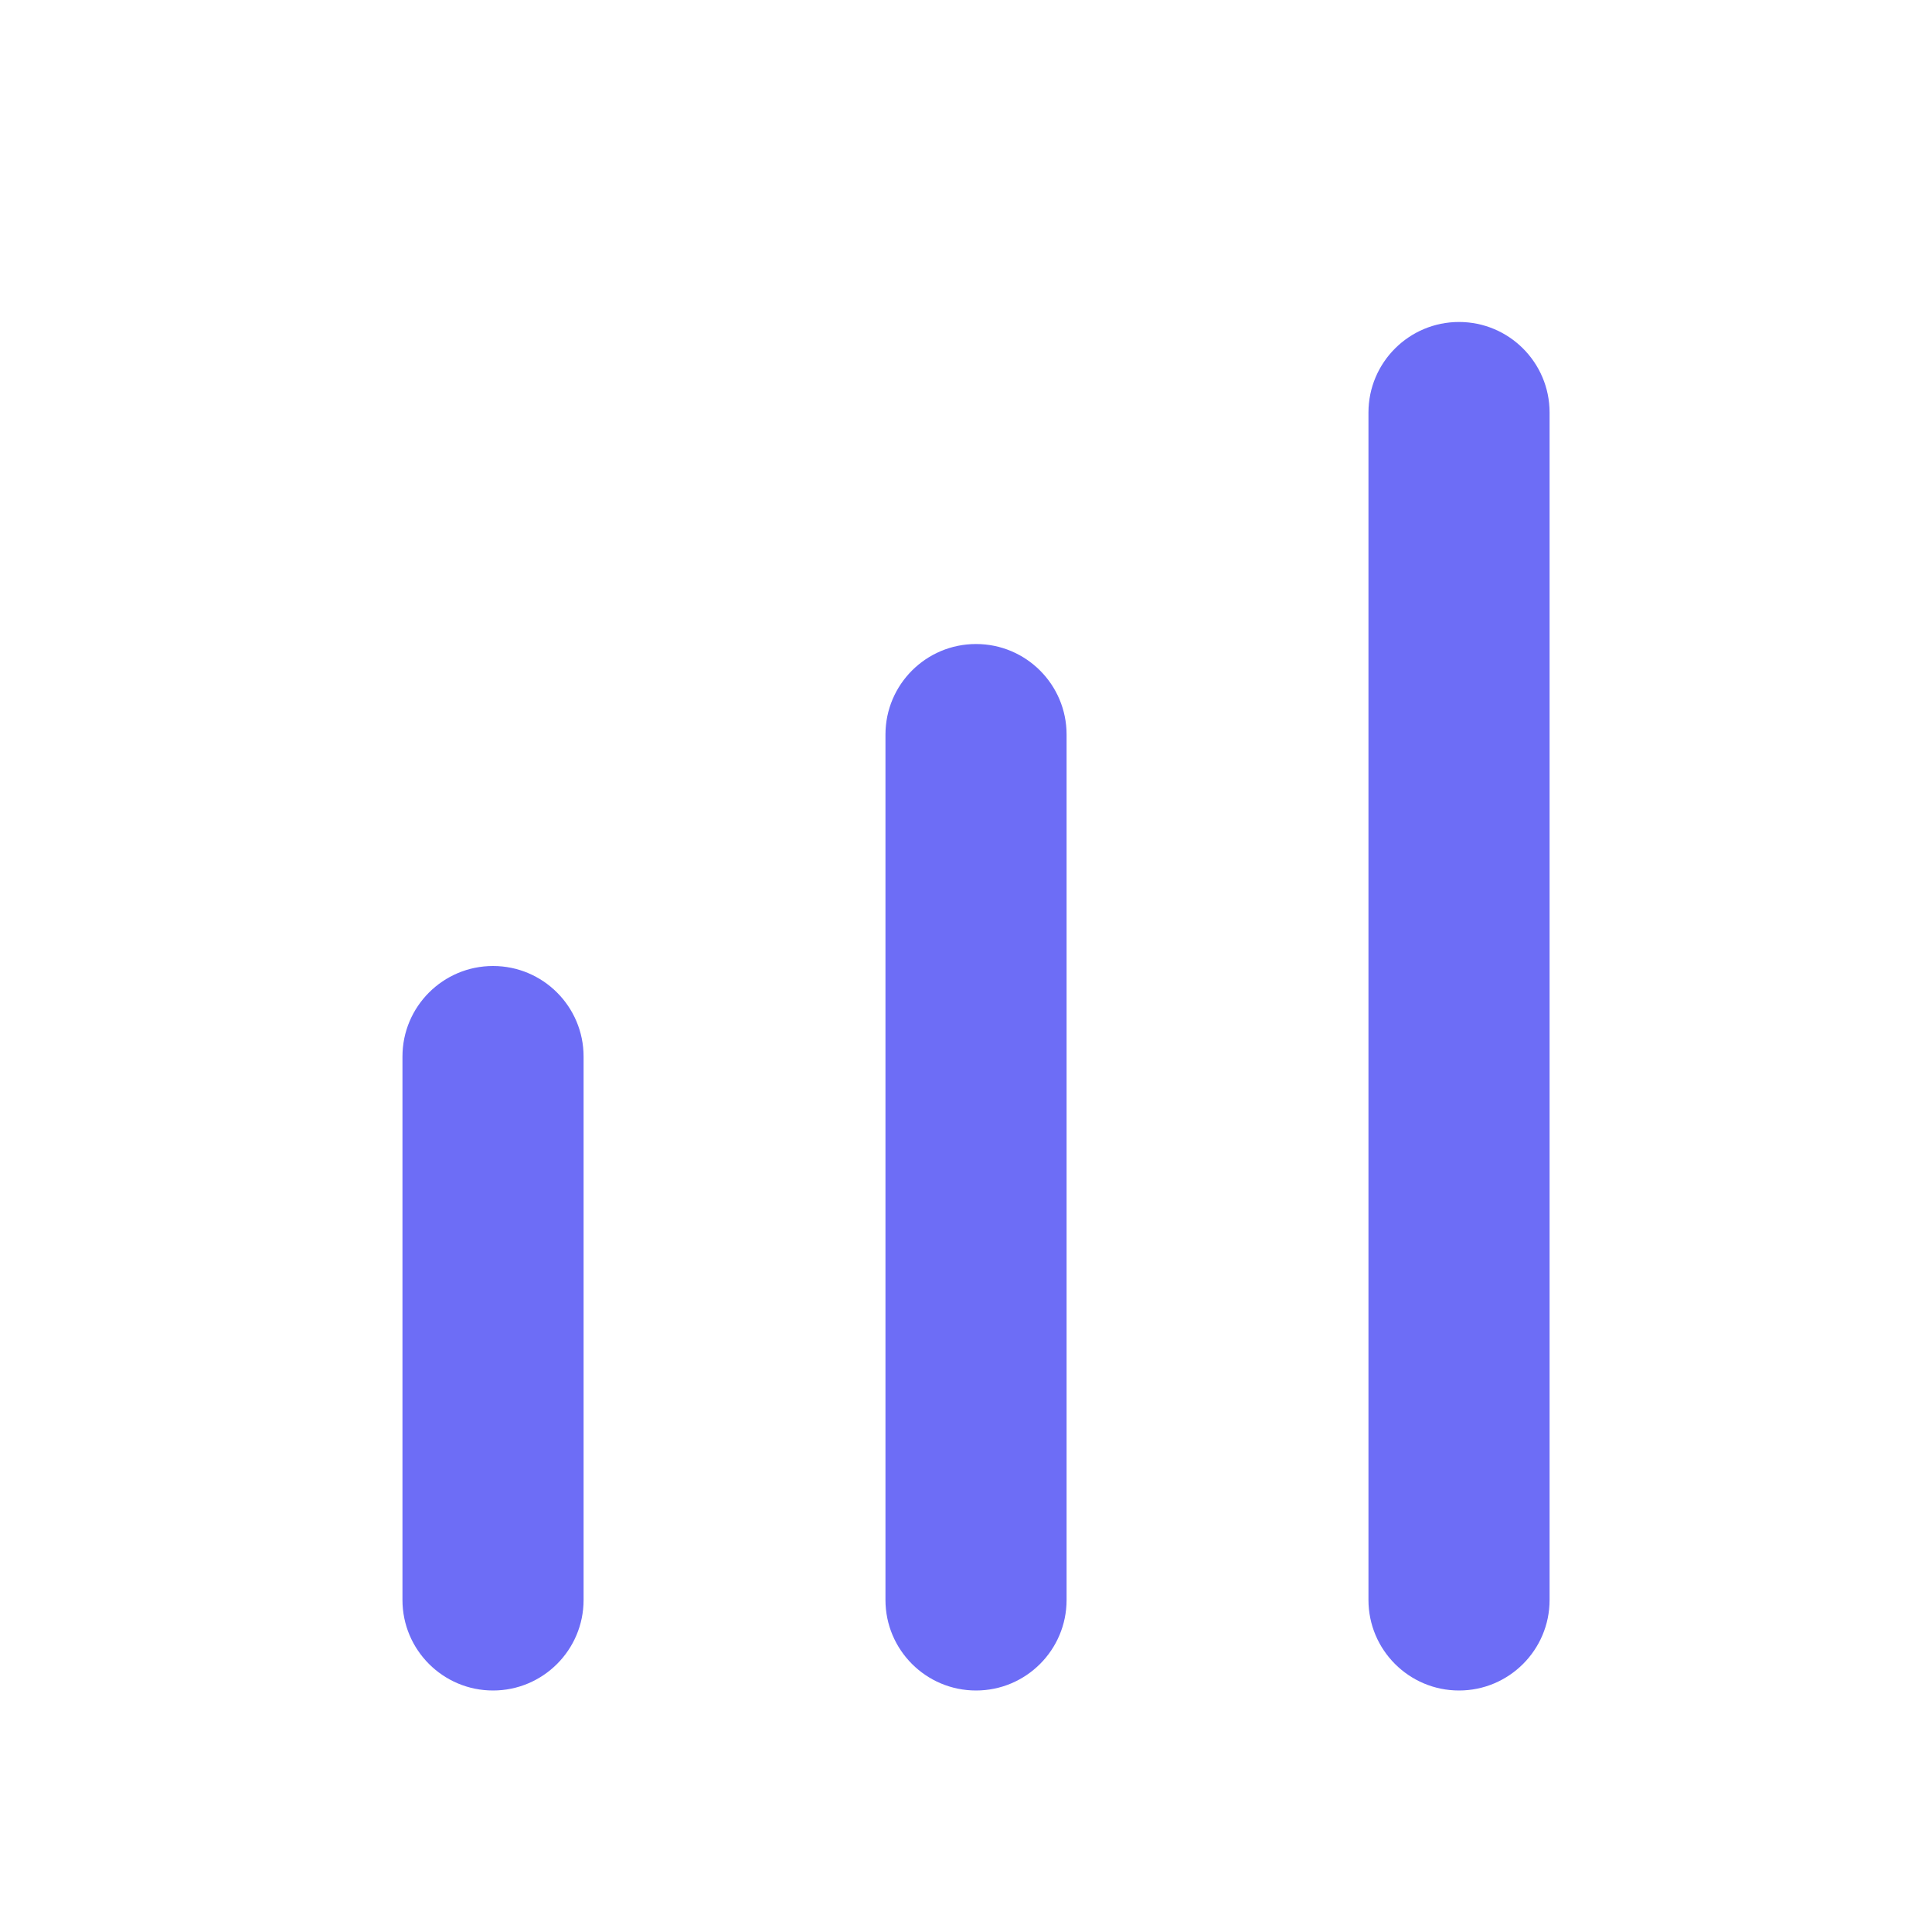 <svg width="32" height="32" viewBox="0 0 32 32" fill="none" xmlns="http://www.w3.org/2000/svg">
<path fill-rule="evenodd" clip-rule="evenodd" d="M24.166 5.333C23.338 5.333 22.666 6.005 22.666 6.833V26.5C22.666 27.328 23.338 28 24.166 28C24.994 28 25.666 27.328 25.666 26.5V6.833C25.666 6.005 24.994 5.333 24.166 5.333ZM14.666 12.167C14.666 11.338 15.338 10.667 16.166 10.667C16.994 10.667 17.666 11.338 17.666 12.167V26.5C17.666 27.328 16.994 28 16.166 28C15.338 28 14.666 27.328 14.666 26.5V12.167ZM6.666 17.5C6.666 16.672 7.338 16 8.166 16C8.994 16 9.666 16.672 9.666 17.5V26.5C9.666 27.328 8.994 28 8.166 28C7.338 28 6.666 27.328 6.666 26.5V17.5Z" fill="#6D6DF6"/>
</svg>
